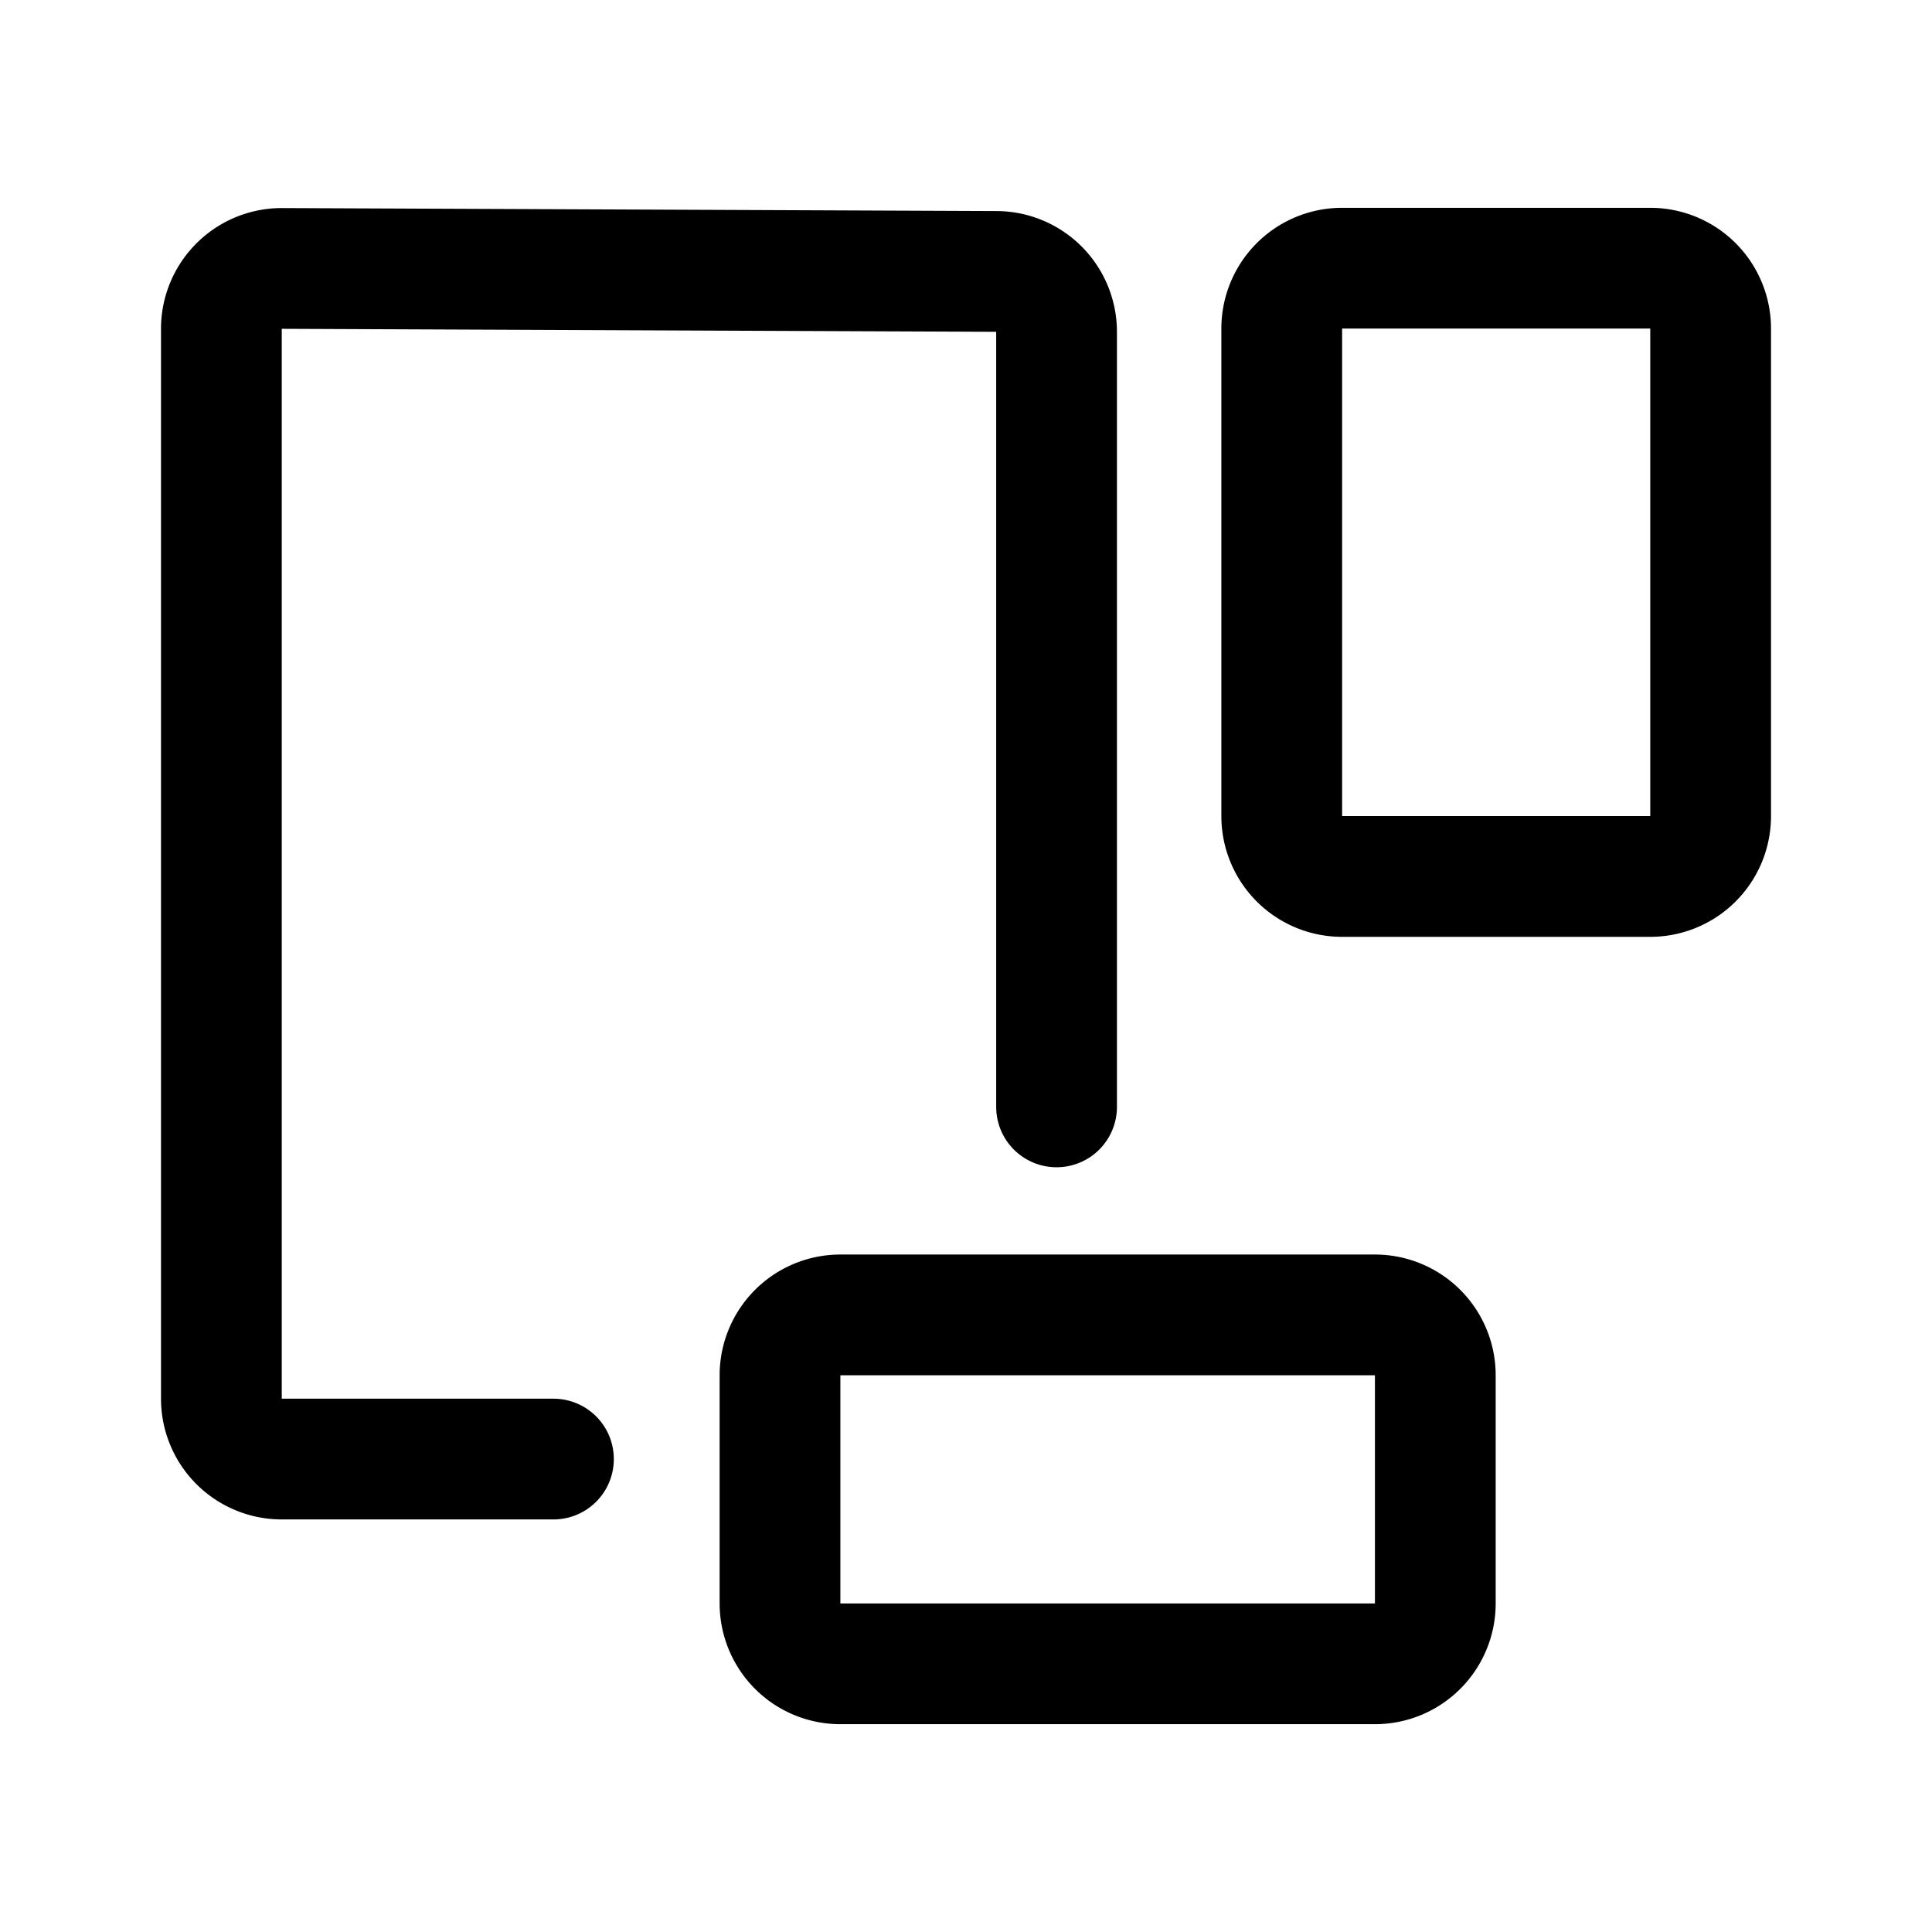 <svg xmlns="http://www.w3.org/2000/svg" width="76" height="76" fill="none" stroke="#000" stroke-linejoin="round" stroke-width="12" viewBox="0 0 192 192"><path stroke-linecap="round" d="M55 145H28a6 6 0 0 1-6-6V32.677a6 6 0 0 1 6.025-6l71 .298a6 6 0 0 1 5.975 6V110"/><path d="M170.001 32.652a6 6 0 0 0-6-6h-30.624a6 6 0 0 0-6 6v48.45a6 6 0 0 0 6 6h30.624a6 6 0 0 0 6-6zM77.516 136.674a6 6 0 0 1 6-6h53.123a6 6 0 0 1 6 6v22.674a6 6 0 0 1-6 6H83.516a6 6 0 0 1-6-6z"/></svg>